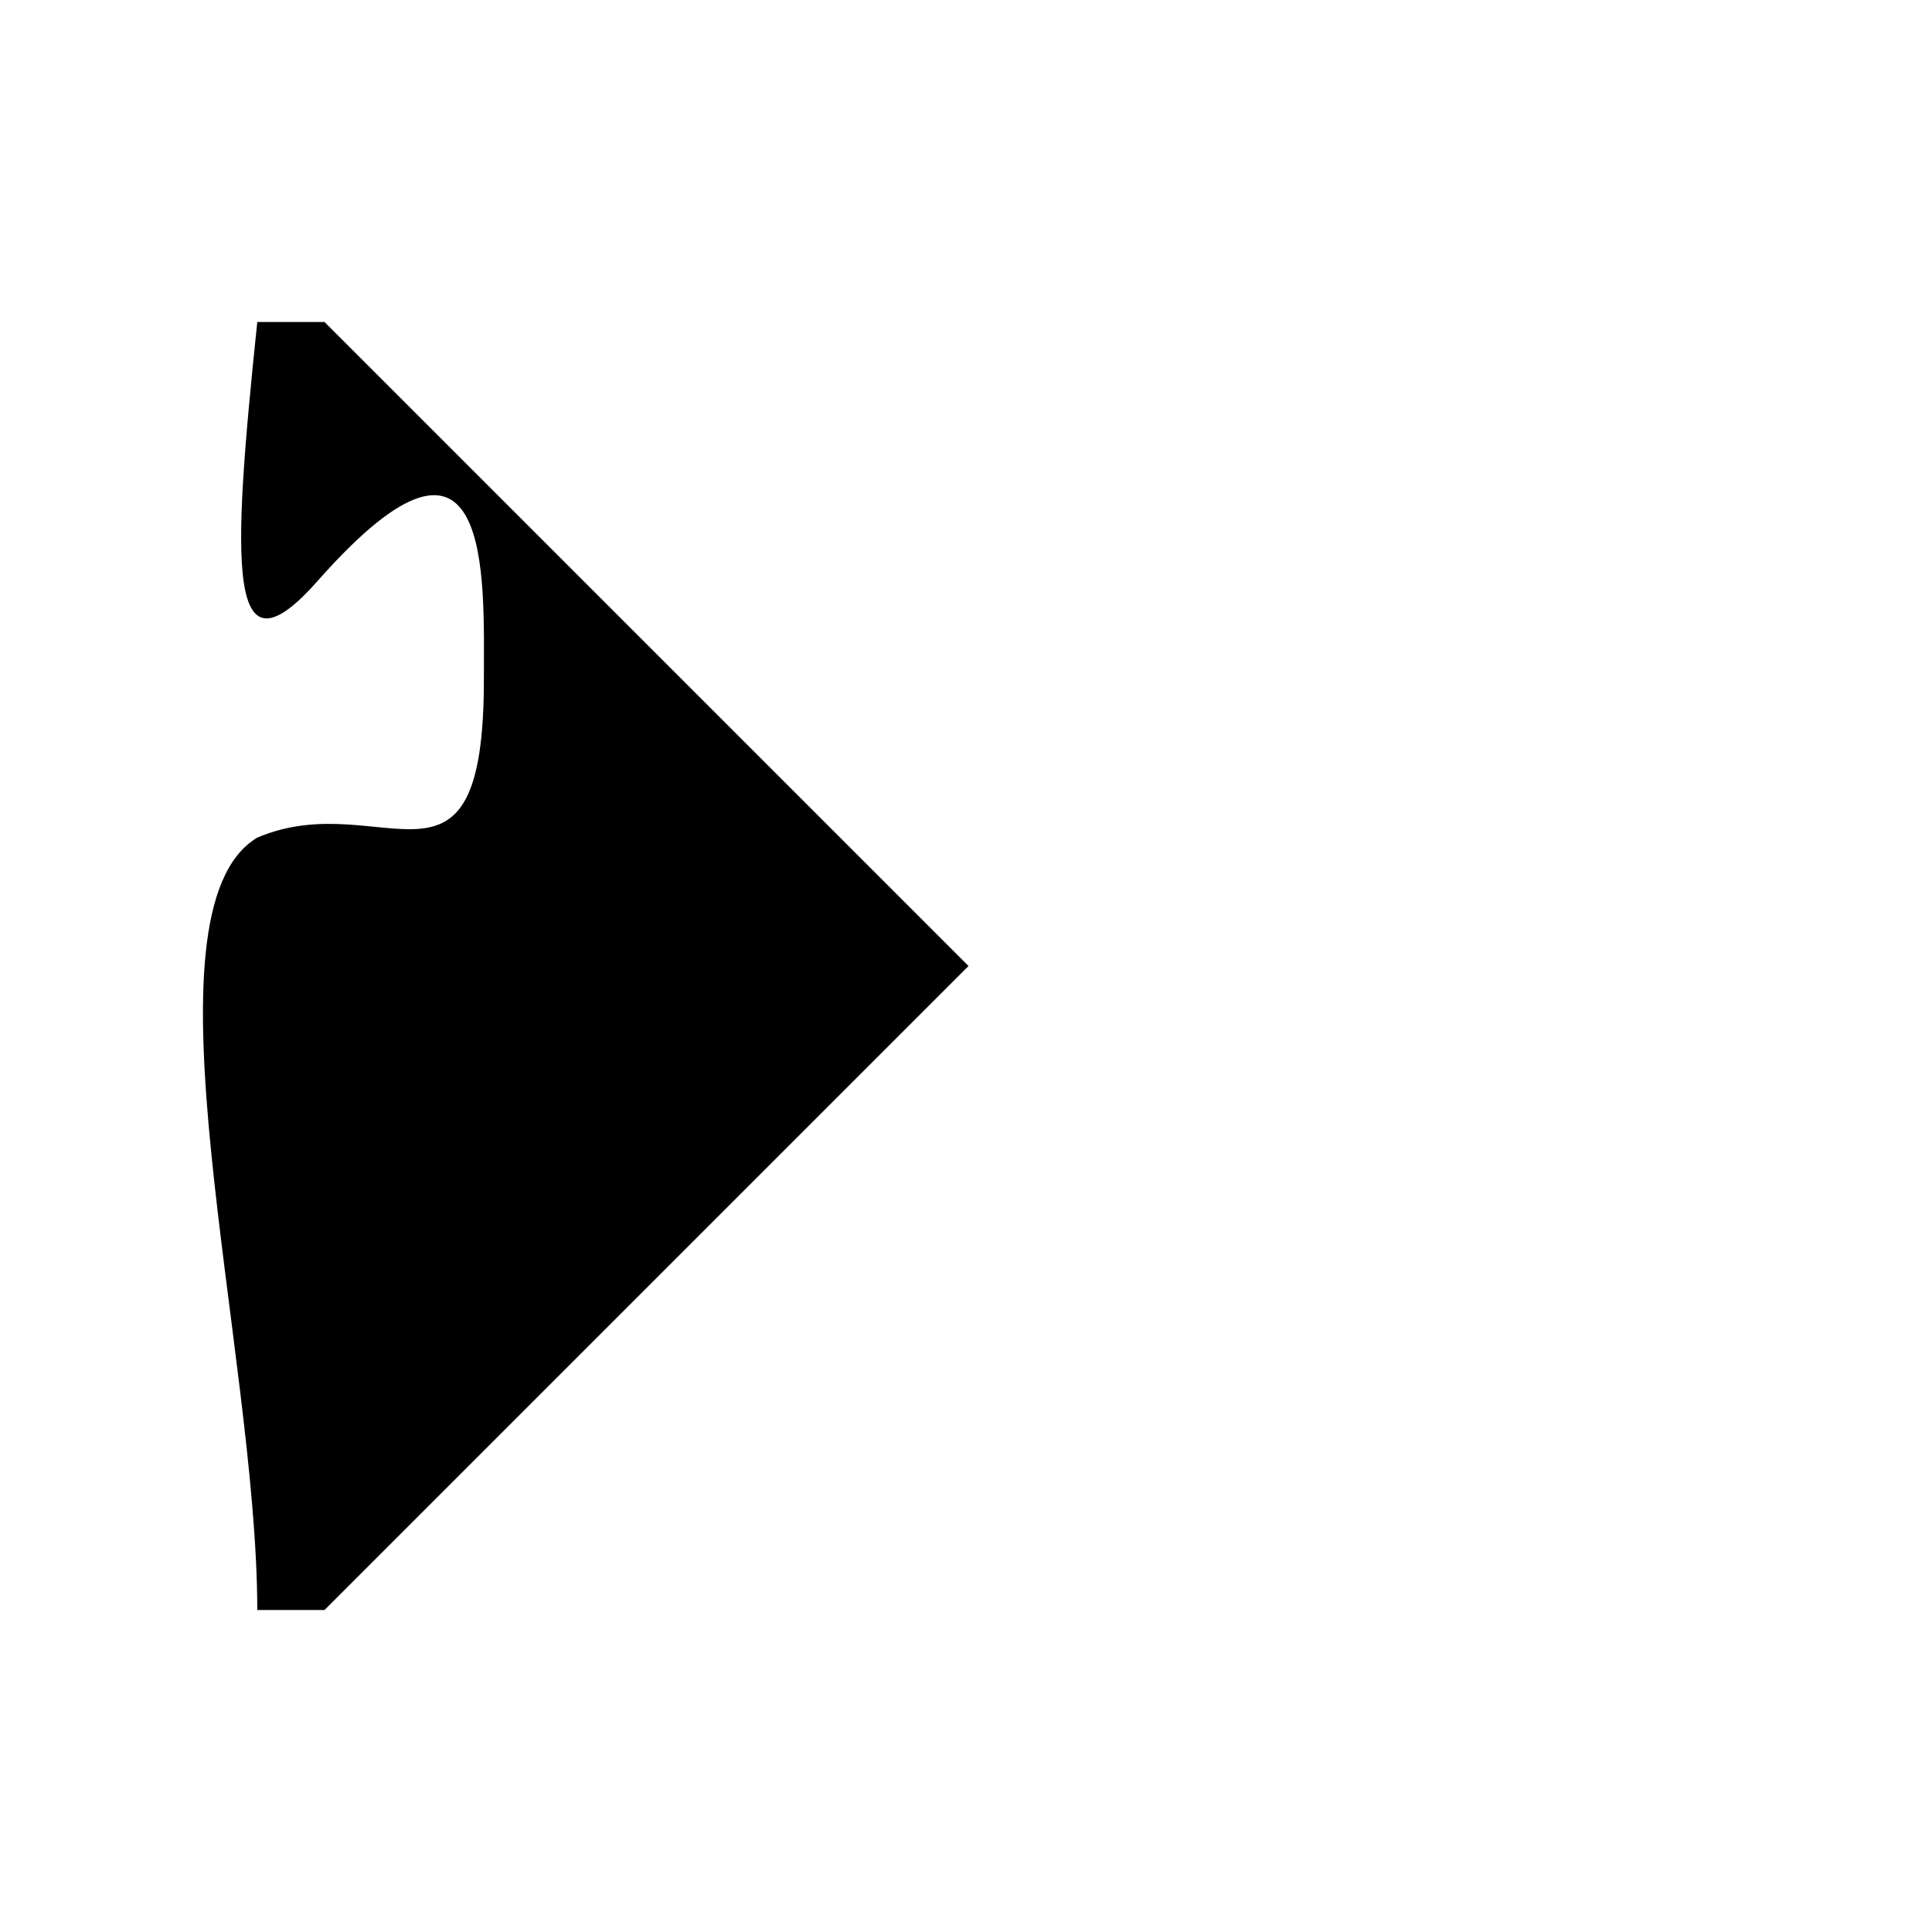 <?xml version="1.0" encoding="UTF-8" standalone="no"?>
<!-- Created with Inkscape (http://www.inkscape.org/) -->
<svg
   xmlns:dc="http://purl.org/dc/elements/1.1/"
   xmlns:cc="http://creativecommons.org/ns#"
   xmlns:rdf="http://www.w3.org/1999/02/22-rdf-syntax-ns#"
   xmlns:svg="http://www.w3.org/2000/svg"
   xmlns="http://www.w3.org/2000/svg"
   xmlns:sodipodi="http://sodipodi.sourceforge.net/DTD/sodipodi-0.dtd"
   xmlns:inkscape="http://www.inkscape.org/namespaces/inkscape"
   version="1.0"
   width="150"
   height="150"
   id="svg2"
   sodipodi:version="0.32"
   inkscape:version="0.46"
   sodipodi:docname="puzzle-7-female.svg"
   inkscape:output_extension="org.inkscape.output.svg.inkscape">
  <sodipodi:namedview
     inkscape:window-height="741"
     inkscape:window-width="925"
     inkscape:pageshadow="2"
     inkscape:pageopacity="0.0"
     guidetolerance="10.0"
     gridtolerance="10.0"
     objecttolerance="10.0"
     borderopacity="1.0"
     bordercolor="#666666"
     pagecolor="#ffffff"
     id="base"
     showgrid="false"
     inkscape:zoom="0.44166667"
     inkscape:cx="-249.0566"
     inkscape:cy="393.47552"
     inkscape:window-x="0"
     inkscape:window-y="10"
     inkscape:current-layer="svg2" />
  <defs
     id="defs4">
    <inkscape:perspective
       sodipodi:type="inkscape:persp3d"
       inkscape:vp_x="0 : 75 : 1"
       inkscape:vp_y="0 : 1000 : 0"
       inkscape:vp_z="150 : 75 : 1"
       inkscape:persp3d-origin="75 : 50 : 1"
       id="perspective2453" />
  </defs>
  <path
     style="fill:#000000;fill-opacity:1;stroke:none;stroke-width:2;stroke-linecap:round;stroke-linejoin:round;stroke-miterlimit:4;stroke-opacity:1"
     d="M 19.975,25 C 17.986,44.094 17.588,53.157 24.725,45.031 C 38.354,29.644 37.555,45.038 37.569,52.625 C 37.604,71.506 29.715,60.897 19.975,65.031 C 10.485,70.727 19.975,105.01 19.975,125 L 25.194,125 L 75.194,75 L 25.194,25 L 19.975,25 z"
     id="path2497"
     sodipodi:nodetypes="ccscccccc" />
</svg>
